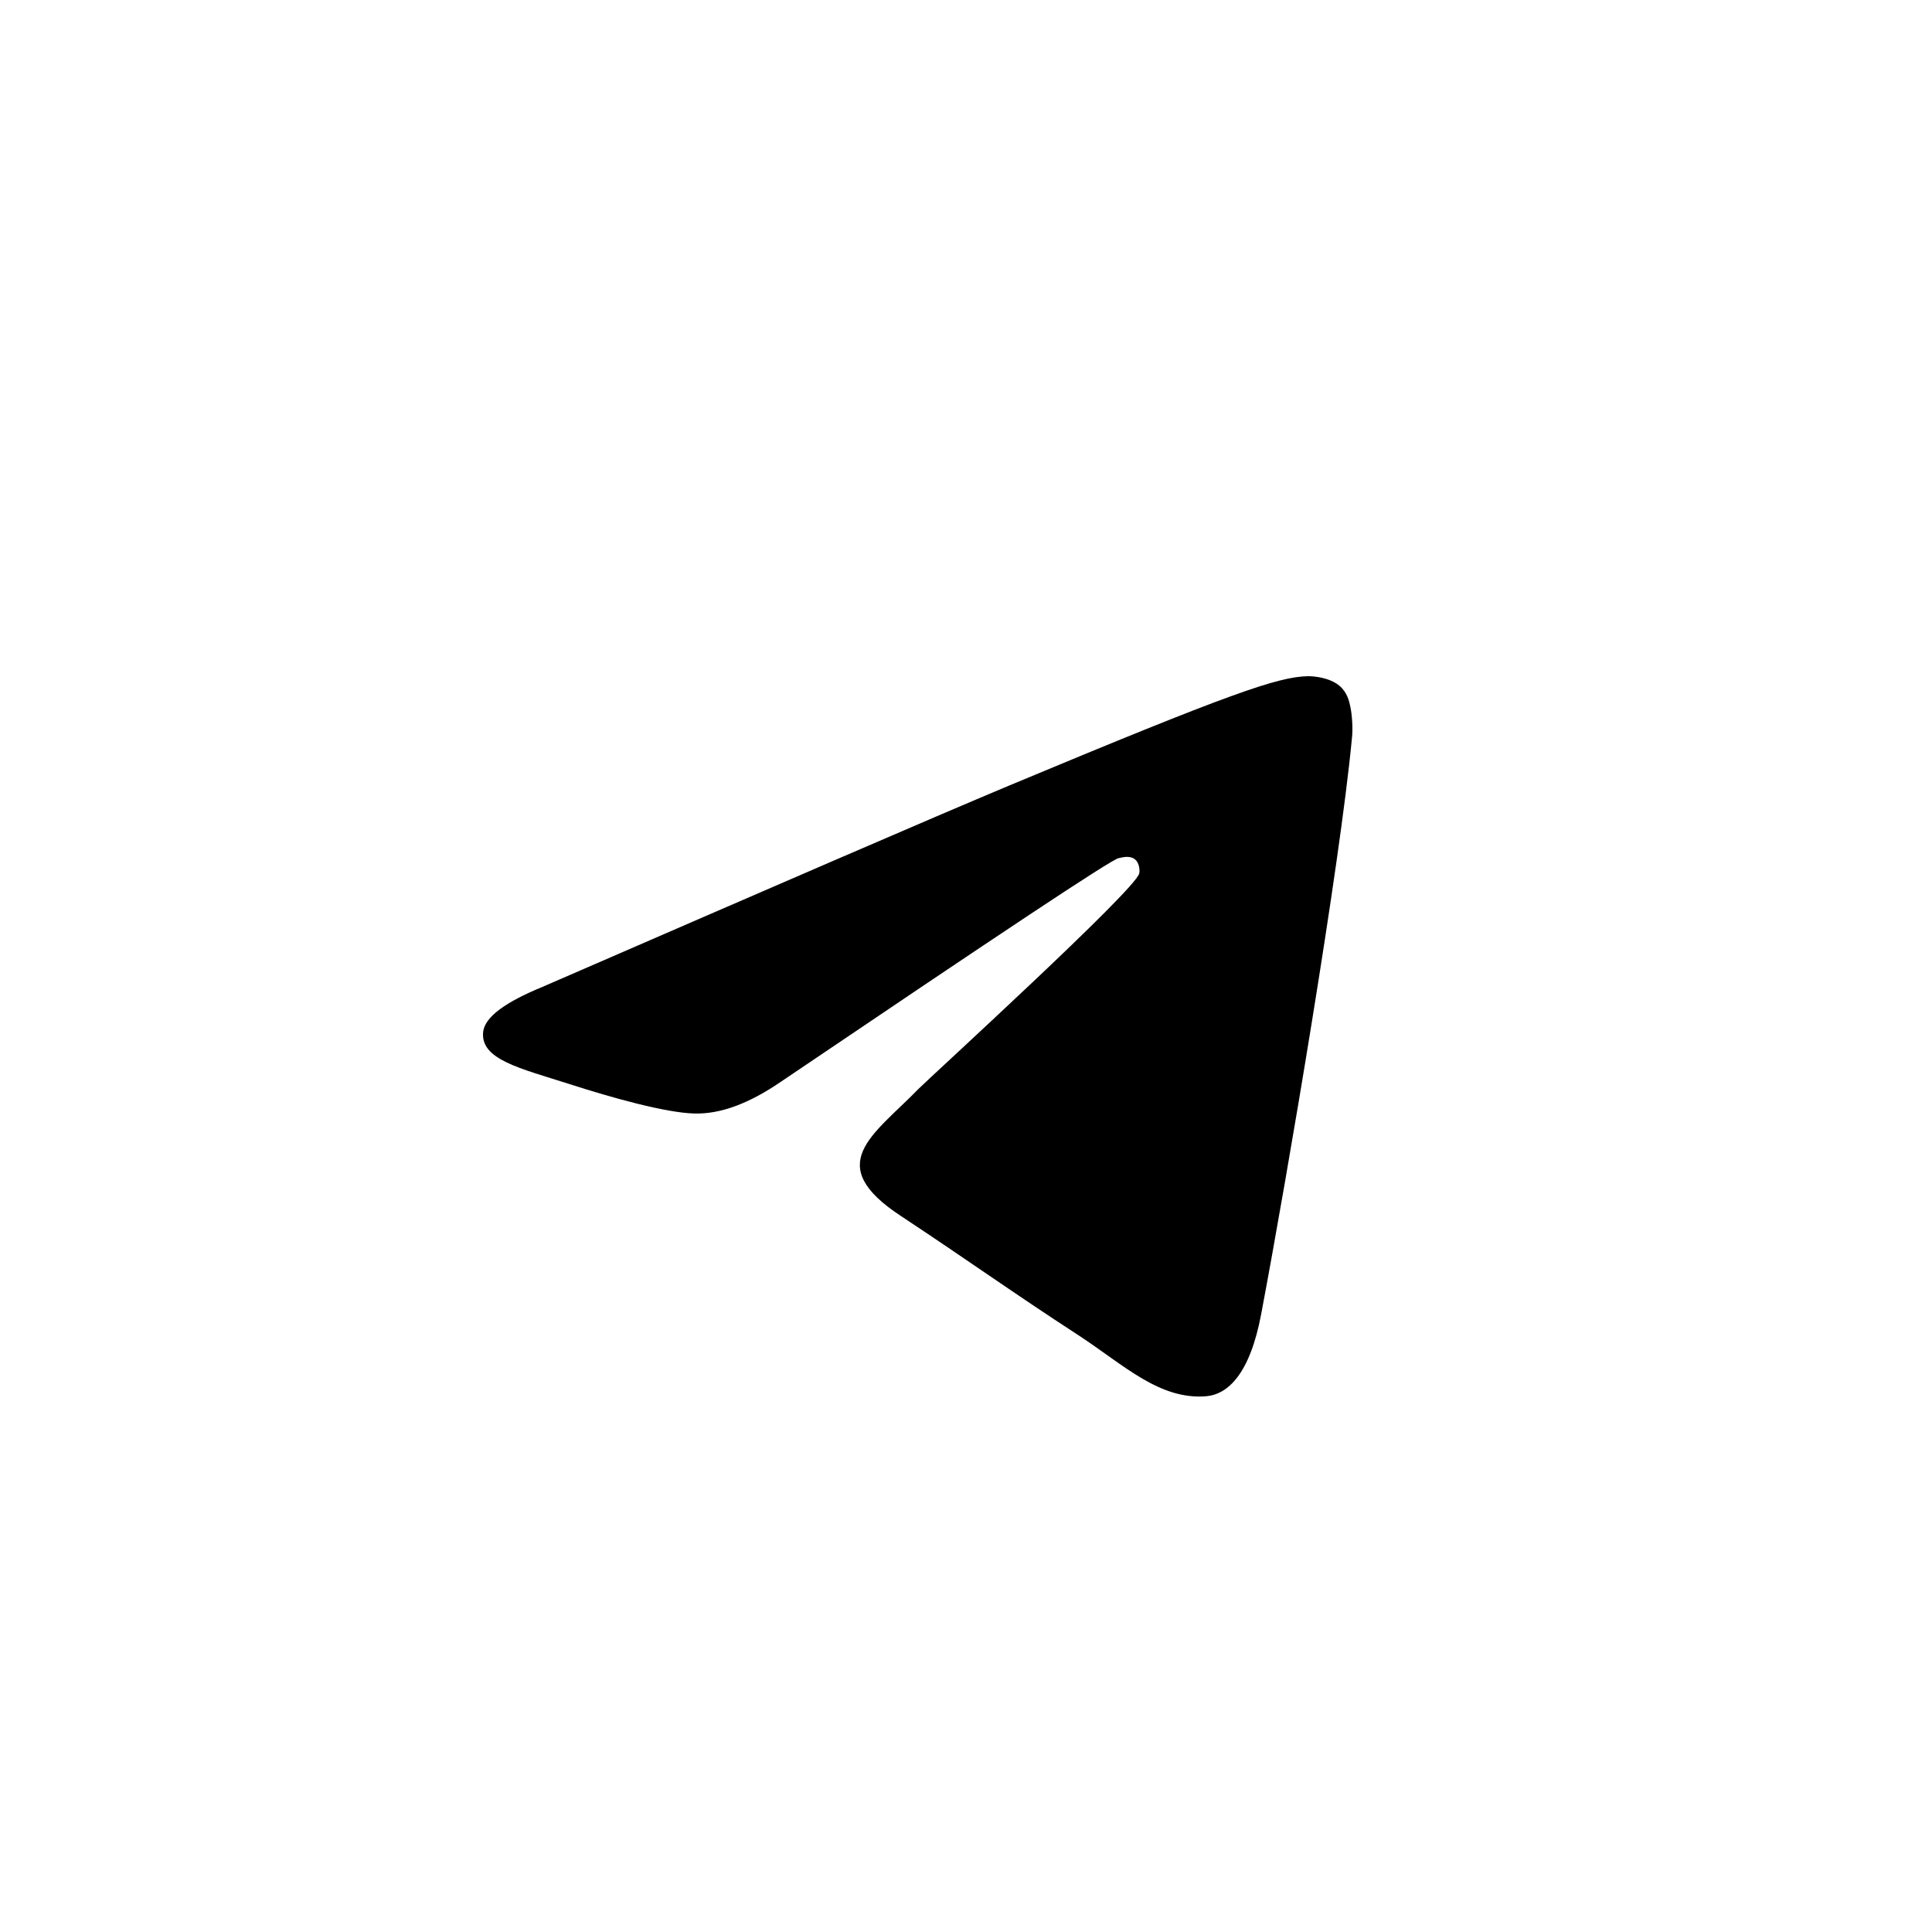 <svg width="40" height="40" viewBox="0 0 40 40" fill="none" xmlns="http://www.w3.org/2000/svg">
<path fill-rule="evenodd" clip-rule="evenodd" d="M11.232 20.432C16.063 18.334 19.279 16.94 20.894 16.264C25.49 14.345 26.456 14.014 27.078 14C27.216 14 27.519 14.028 27.726 14.193C27.892 14.331 27.933 14.511 27.961 14.649C27.989 14.787 28.016 15.077 27.989 15.297C27.74 17.92 26.663 24.283 26.111 27.209C25.877 28.451 25.421 28.865 24.98 28.907C24.014 28.989 23.282 28.272 22.357 27.664C20.894 26.712 20.08 26.119 18.658 25.18C17.016 24.103 18.078 23.51 19.017 22.544C19.265 22.295 23.503 18.431 23.586 18.085C23.599 18.044 23.599 17.878 23.503 17.796C23.406 17.713 23.268 17.741 23.158 17.768C23.006 17.796 20.687 19.341 16.174 22.392C15.511 22.847 14.918 23.068 14.379 23.054C13.786 23.041 12.654 22.723 11.798 22.447C10.763 22.116 9.935 21.936 10.004 21.357C10.045 21.053 10.46 20.749 11.232 20.432Z" fill="black"/>
</svg>
